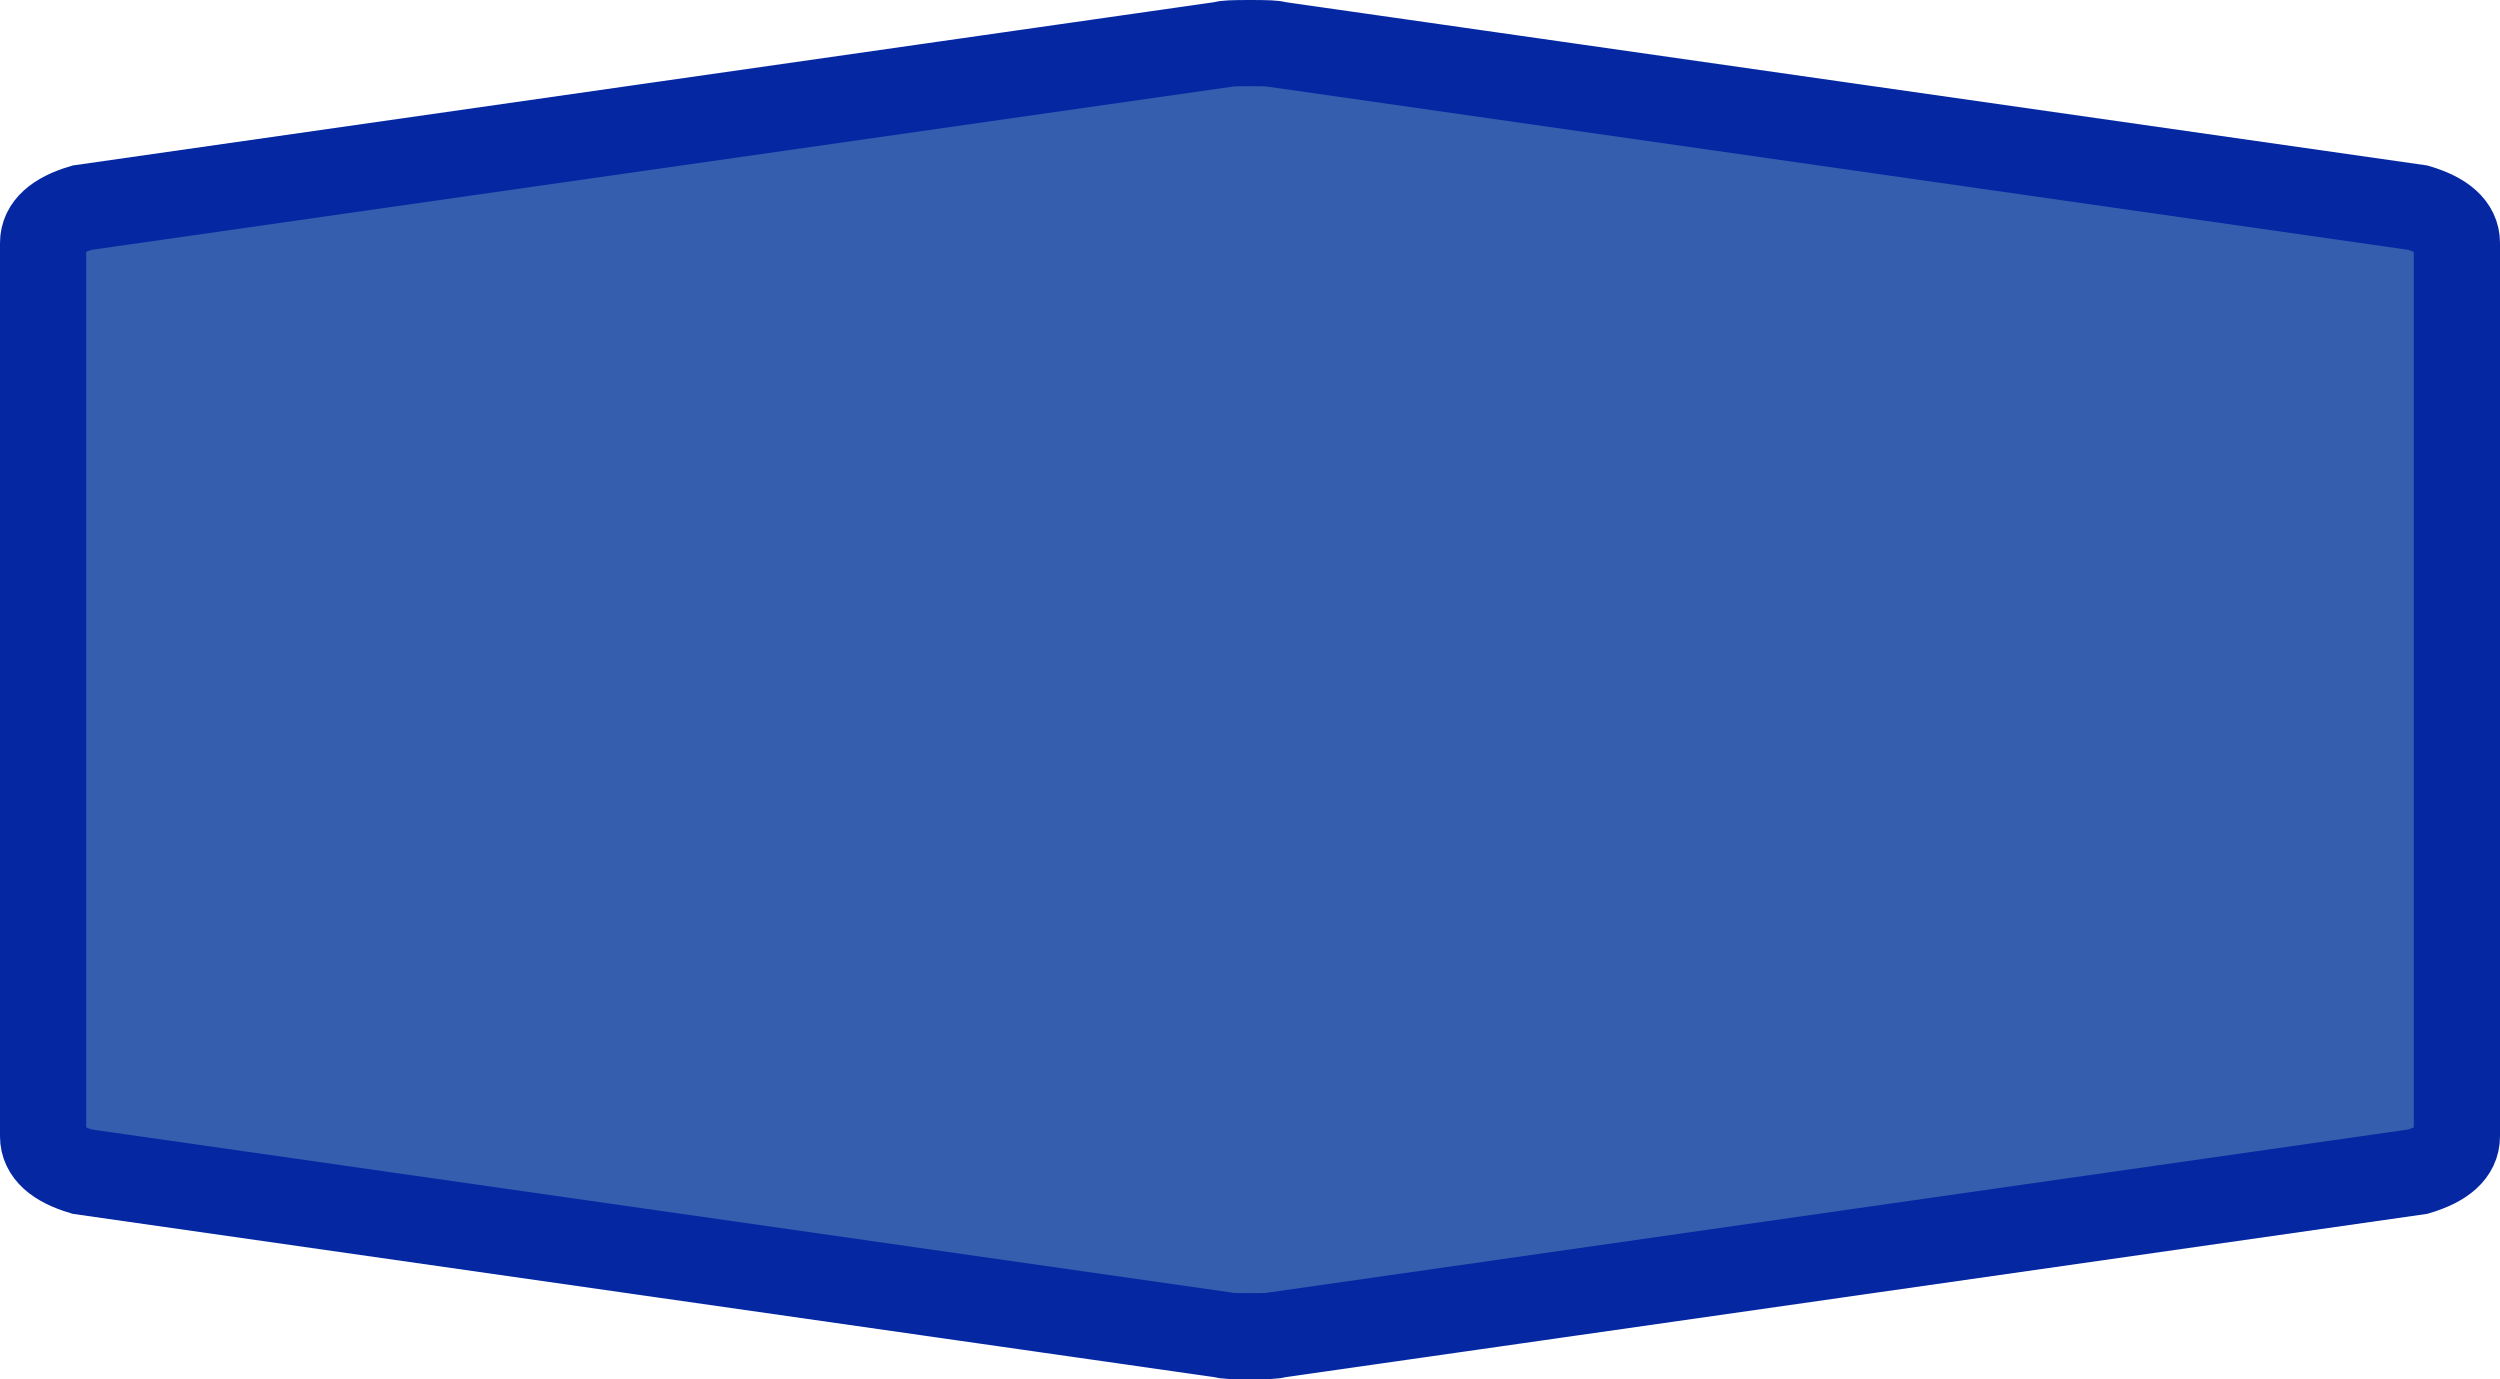 <?xml version="1.0" encoding="UTF-8" standalone="no"?>
<svg
   xmlns:dc="http://purl.org/dc/elements/1.1/"
   xmlns:cc="http://creativecommons.org/ns#"
   xmlns:rdf="http://www.w3.org/1999/02/22-rdf-syntax-ns#"
   xmlns:svg="http://www.w3.org/2000/svg"
   xmlns="http://www.w3.org/2000/svg"
   xmlns:sodipodi="http://sodipodi.sourceforge.net/DTD/sodipodi-0.dtd"
   xmlns:inkscape="http://www.inkscape.org/namespaces/inkscape"
   width="100%"
   height="100%"
   viewBox="0 0 29.0 16.0"
   id="svg2"
   version="1.1"
   inkscape:version="0.91 r13725"
   sodipodi:docname="autobahn_3x1_z16.svg">
  <defs
     id="defs7" />
  <sodipodi:namedview
     pagecolor="#ffffff"
     bordercolor="#666666"
     borderopacity="1"
     objecttolerance="10"
     gridtolerance="10"
     guidetolerance="10"
     inkscape:pageopacity="0"
     inkscape:pageshadow="2"
     inkscape:window-width="1130"
     inkscape:window-height="709"
     id="namedview5"
     showgrid="false"
     inkscape:zoom="12.172414"
     inkscape:cx="14.5"
     inkscape:cy="8"
     inkscape:window-x="296"
     inkscape:window-y="74"
     inkscape:window-maximized="0"
     inkscape:current-layer="svg2" />
  <path
     d="m 0.5,8 0,-5.182 Q 0.5,2.545 0.952,2.409 L 14.199,0.514 q 0,-0.014 0.301,-0.014 0.301,0 0.301,0.014 L 28.048,2.409 q 0.452,0.136 0.452,0.409 l 0,10.364 q 0,0.273 -0.452,0.409 L 14.801,15.486 q 0,0.014 -0.301,0.014 -0.301,0 -0.301,-0.014 L 0.952,13.591 Q 0.5,13.455 0.5,13.182 Z"
     id="path6"
     style="fill:#365eaf;fill-opacity:1;stroke:#0528a2;stroke-width:1;stroke-miterlimit:4;stroke-dasharray:none;stroke-opacity:1"
     inkscape:connector-curvature="0" />
</svg>
